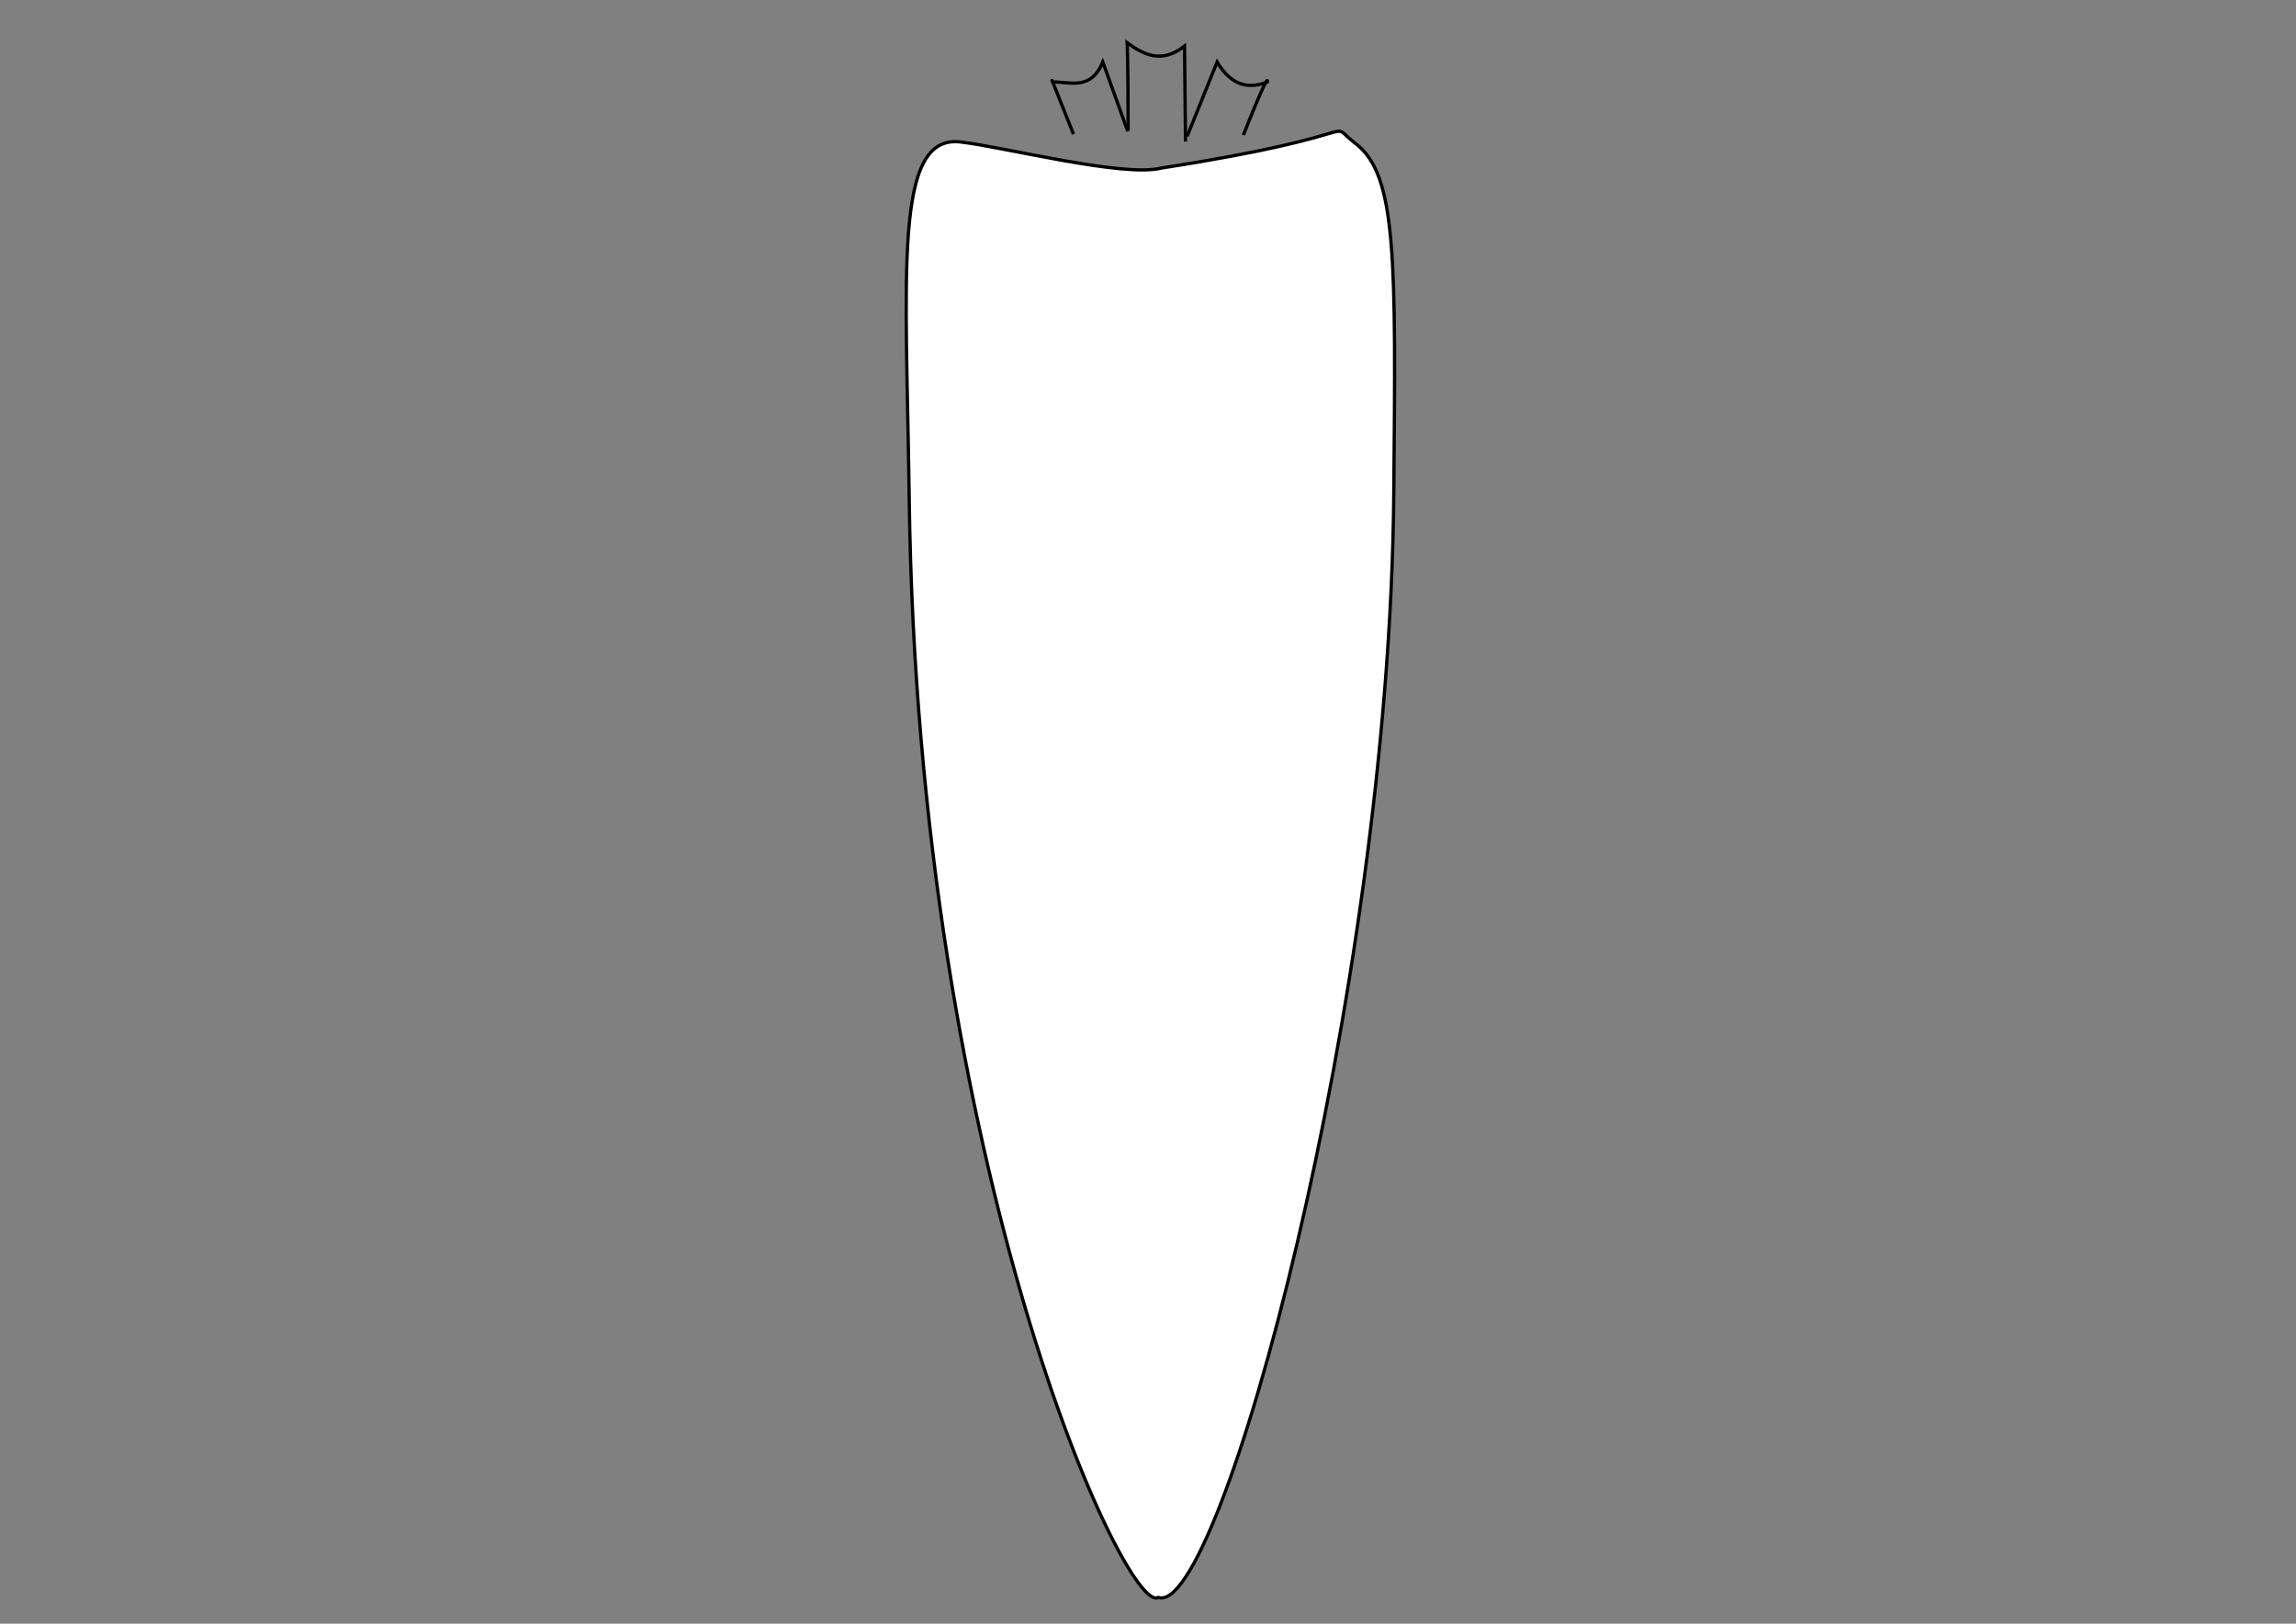 <?xml version="1.0" encoding="UTF-8" standalone="no"?>
<!-- Created with Inkscape (http://www.inkscape.org/) -->

<!-- 
Artwork by John Samuel. 
This work is licensed under a Creative Commons Attribution-ShareAlike 4.0 International License. 
-->

<svg
   xmlns:dc="http://purl.org/dc/elements/1.1/"
   xmlns:cc="http://creativecommons.org/ns#"
   xmlns:rdf="http://www.w3.org/1999/02/22-rdf-syntax-ns#"
   xmlns:svg="http://www.w3.org/2000/svg"
   xmlns="http://www.w3.org/2000/svg"
   xmlns:sodipodi="http://sodipodi.sourceforge.net/DTD/sodipodi-0.dtd"
   xmlns:inkscape="http://www.inkscape.org/namespaces/inkscape"
   sodipodi:docname="carrot.svg"
   inkscape:version="0.91 r13725"
   version="1.1"
   id="svg2"
   viewBox="0 0 1052.362 744.094"
   height="210mm"
   width="297mm">
  <rect x="0" y="0" width="1052.362" height="744.094" fill="#808080" stroke="none"/>
  <sodipodi:namedview
     inkscape:snap-object-midpoints="true"
     inkscape:window-maximized="1"
     inkscape:window-y="0"
     inkscape:window-x="0"
     inkscape:window-height="847"
     inkscape:window-width="1600"
     showgrid="false"
     inkscape:current-layer="layer1"
     inkscape:document-units="px"
     inkscape:cy="450.90559"
     inkscape:cx="528.49726"
     inkscape:zoom="0.9548253"
     inkscape:pageshadow="2"
     inkscape:pageopacity="0.0"
     borderopacity="1.0"
     bordercolor="#666666"
     pagecolor="#ffffff"
     id="base"
     showguides="false"
     inkscape:guide-bbox="true">
    <sodipodi:guide
       position="530.783,380.446"
       orientation="1,0"
       id="guide7552" />
    <sodipodi:guide
       position="530.783,380.446"
       orientation="0,1"
       id="guide7554" />
    <inkscape:grid
       type="xygrid"
       id="grid9915" />
  </sodipodi:namedview>
  <defs
     id="defs4">
    <inkscape:path-effect
       effect="powerstroke"
       id="path-effect5154"
       is_visible="true"
       offset_points="0,0.5"
       sort_points="true"
       interpolator_type="Linear"
       interpolator_beta="0.2"
       start_linecap_type="zerowidth"
       linejoin_type="round"
       miter_limit="4"
       end_linecap_type="zerowidth"
       cusp_linecap_type="round" />
    <inkscape:path-effect
       effect="spiro"
       id="path-effect5152"
       is_visible="true" />
    <inkscape:path-effect
       effect="powerstroke"
       id="path-effect5148"
       is_visible="true"
       offset_points="0,0.5"
       sort_points="true"
       interpolator_type="Linear"
       interpolator_beta="0.2"
       start_linecap_type="zerowidth"
       linejoin_type="round"
       miter_limit="4"
       end_linecap_type="zerowidth"
       cusp_linecap_type="round" />
    <inkscape:path-effect
       effect="spiro"
       id="path-effect5146"
       is_visible="true" />
    <inkscape:path-effect
       effect="powerstroke"
       id="path-effect5142"
       is_visible="true"
       offset_points="0,0.5"
       sort_points="true"
       interpolator_type="Linear"
       interpolator_beta="0.2"
       start_linecap_type="zerowidth"
       linejoin_type="round"
       miter_limit="4"
       end_linecap_type="zerowidth"
       cusp_linecap_type="round" />
    <inkscape:path-effect
       effect="spiro"
       id="path-effect5140"
       is_visible="true" />
    <inkscape:path-effect
       effect="powerstroke"
       id="path-effect5136"
       is_visible="true"
       offset_points="0,0.5"
       sort_points="true"
       interpolator_type="Linear"
       interpolator_beta="0.2"
       start_linecap_type="zerowidth"
       linejoin_type="round"
       miter_limit="4"
       end_linecap_type="zerowidth"
       cusp_linecap_type="round" />
    <inkscape:path-effect
       effect="spiro"
       id="path-effect5134"
       is_visible="true" />
    <inkscape:path-effect
       effect="powerstroke"
       id="path-effect5130"
       is_visible="true"
       offset_points="0,0.5"
       sort_points="true"
       interpolator_type="Linear"
       interpolator_beta="0.2"
       start_linecap_type="zerowidth"
       linejoin_type="round"
       miter_limit="4"
       end_linecap_type="zerowidth"
       cusp_linecap_type="round" />
    <inkscape:path-effect
       effect="spiro"
       id="path-effect5128"
       is_visible="true" />
    <inkscape:path-effect
       effect="powerstroke"
       id="path-effect5124"
       is_visible="true"
       offset_points="0,0.5"
       sort_points="true"
       interpolator_type="Linear"
       interpolator_beta="0.2"
       start_linecap_type="zerowidth"
       linejoin_type="round"
       miter_limit="4"
       end_linecap_type="zerowidth"
       cusp_linecap_type="round" />
    <inkscape:path-effect
       effect="spiro"
       id="path-effect5122"
       is_visible="true" />
    <inkscape:path-effect
       effect="powerstroke"
       id="path-effect5118"
       is_visible="true"
       offset_points="0,0.5"
       sort_points="true"
       interpolator_type="Linear"
       interpolator_beta="0.2"
       start_linecap_type="zerowidth"
       linejoin_type="round"
       miter_limit="4"
       end_linecap_type="zerowidth"
       cusp_linecap_type="round" />
    <inkscape:path-effect
       effect="spiro"
       id="path-effect5116"
       is_visible="true" />
    <inkscape:path-effect
       effect="powerstroke"
       id="path-effect5112"
       is_visible="true"
       offset_points="0,0.5"
       sort_points="true"
       interpolator_type="Linear"
       interpolator_beta="0.2"
       start_linecap_type="zerowidth"
       linejoin_type="round"
       miter_limit="4"
       end_linecap_type="zerowidth"
       cusp_linecap_type="round" />
    <inkscape:path-effect
       effect="spiro"
       id="path-effect5110"
       is_visible="true" />
    <inkscape:path-effect
       effect="powerstroke"
       id="path-effect5106"
       is_visible="true"
       offset_points="0,0.5"
       sort_points="true"
       interpolator_type="Linear"
       interpolator_beta="0.2"
       start_linecap_type="zerowidth"
       linejoin_type="round"
       miter_limit="4"
       end_linecap_type="zerowidth"
       cusp_linecap_type="round" />
    <inkscape:path-effect
       effect="spiro"
       id="path-effect5104"
       is_visible="true" />
    <inkscape:path-effect
       effect="powerstroke"
       id="path-effect5100"
       is_visible="true"
       offset_points="0,0.5"
       sort_points="true"
       interpolator_type="Linear"
       interpolator_beta="0.2"
       start_linecap_type="zerowidth"
       linejoin_type="round"
       miter_limit="4"
       end_linecap_type="zerowidth"
       cusp_linecap_type="round" />
    <inkscape:path-effect
       effect="spiro"
       id="path-effect5098"
       is_visible="true" />
    <inkscape:path-effect
       effect="powerstroke"
       id="path-effect5094"
       is_visible="true"
       offset_points="0,0.5"
       sort_points="true"
       interpolator_type="Linear"
       interpolator_beta="0.2"
       start_linecap_type="zerowidth"
       linejoin_type="round"
       miter_limit="4"
       end_linecap_type="zerowidth"
       cusp_linecap_type="round" />
    <inkscape:path-effect
       effect="spiro"
       id="path-effect5092"
       is_visible="true" />
    <inkscape:path-effect
       effect="powerstroke"
       id="path-effect5088"
       is_visible="true"
       offset_points="0,0.5"
       sort_points="true"
       interpolator_type="Linear"
       interpolator_beta="0.2"
       start_linecap_type="zerowidth"
       linejoin_type="round"
       miter_limit="4"
       end_linecap_type="zerowidth"
       cusp_linecap_type="round" />
    <inkscape:path-effect
       effect="spiro"
       id="path-effect5086"
       is_visible="true" />
    <inkscape:path-effect
       effect="powerstroke"
       id="path-effect5082"
       is_visible="true"
       offset_points="0,0.5"
       sort_points="true"
       interpolator_type="Linear"
       interpolator_beta="0.2"
       start_linecap_type="zerowidth"
       linejoin_type="round"
       miter_limit="4"
       end_linecap_type="zerowidth"
       cusp_linecap_type="round" />
    <inkscape:path-effect
       effect="spiro"
       id="path-effect5080"
       is_visible="true" />
    <inkscape:path-effect
       effect="powerstroke"
       id="path-effect5076"
       is_visible="true"
       offset_points="0,0.5"
       sort_points="true"
       interpolator_type="Linear"
       interpolator_beta="0.2"
       start_linecap_type="zerowidth"
       linejoin_type="round"
       miter_limit="4"
       end_linecap_type="zerowidth"
       cusp_linecap_type="round" />
    <inkscape:path-effect
       effect="spiro"
       id="path-effect5074"
       is_visible="true" />
    <inkscape:path-effect
       effect="powerstroke"
       id="path-effect5070"
       is_visible="true"
       offset_points="0,0.5"
       sort_points="true"
       interpolator_type="Linear"
       interpolator_beta="0.2"
       start_linecap_type="zerowidth"
       linejoin_type="round"
       miter_limit="4"
       end_linecap_type="zerowidth"
       cusp_linecap_type="round" />
    <inkscape:path-effect
       effect="spiro"
       id="path-effect5068"
       is_visible="true" />
    <inkscape:path-effect
       effect="powerstroke"
       id="path-effect5064"
       is_visible="true"
       offset_points="0,0.5"
       sort_points="true"
       interpolator_type="Linear"
       interpolator_beta="0.2"
       start_linecap_type="zerowidth"
       linejoin_type="round"
       miter_limit="4"
       end_linecap_type="zerowidth"
       cusp_linecap_type="round" />
    <inkscape:path-effect
       effect="spiro"
       id="path-effect5062"
       is_visible="true" />
    <inkscape:path-effect
       effect="powerstroke"
       id="path-effect5058"
       is_visible="true"
       offset_points="0,0.5"
       sort_points="true"
       interpolator_type="Linear"
       interpolator_beta="0.2"
       start_linecap_type="zerowidth"
       linejoin_type="round"
       miter_limit="4"
       end_linecap_type="zerowidth"
       cusp_linecap_type="round" />
    <inkscape:path-effect
       effect="spiro"
       id="path-effect5056"
       is_visible="true" />
    <inkscape:path-effect
       effect="powerstroke"
       id="path-effect5052"
       is_visible="true"
       offset_points="0,0.5"
       sort_points="true"
       interpolator_type="Linear"
       interpolator_beta="0.2"
       start_linecap_type="zerowidth"
       linejoin_type="round"
       miter_limit="4"
       end_linecap_type="zerowidth"
       cusp_linecap_type="round" />
    <inkscape:path-effect
       effect="spiro"
       id="path-effect5050"
       is_visible="true" />
    <inkscape:path-effect
       effect="powerstroke"
       id="path-effect5046"
       is_visible="true"
       offset_points="0,0.5"
       sort_points="true"
       interpolator_type="Linear"
       interpolator_beta="0.2"
       start_linecap_type="zerowidth"
       linejoin_type="round"
       miter_limit="4"
       end_linecap_type="zerowidth"
       cusp_linecap_type="round" />
    <inkscape:path-effect
       effect="spiro"
       id="path-effect5044"
       is_visible="true" />
    <inkscape:path-effect
       effect="powerstroke"
       id="path-effect5040"
       is_visible="true"
       offset_points="0,0.5"
       sort_points="true"
       interpolator_type="Linear"
       interpolator_beta="0.2"
       start_linecap_type="zerowidth"
       linejoin_type="round"
       miter_limit="4"
       end_linecap_type="zerowidth"
       cusp_linecap_type="round" />
    <inkscape:path-effect
       effect="spiro"
       id="path-effect5038"
       is_visible="true" />
    <inkscape:path-effect
       effect="powerstroke"
       id="path-effect5034"
       is_visible="true"
       offset_points="0,0.5"
       sort_points="true"
       interpolator_type="Linear"
       interpolator_beta="0.2"
       start_linecap_type="zerowidth"
       linejoin_type="round"
       miter_limit="4"
       end_linecap_type="zerowidth"
       cusp_linecap_type="round" />
    <inkscape:path-effect
       effect="spiro"
       id="path-effect5032"
       is_visible="true" />
    <inkscape:path-effect
       effect="powerstroke"
       id="path-effect5028"
       is_visible="true"
       offset_points="0,0.5"
       sort_points="true"
       interpolator_type="Linear"
       interpolator_beta="0.2"
       start_linecap_type="zerowidth"
       linejoin_type="round"
       miter_limit="4"
       end_linecap_type="zerowidth"
       cusp_linecap_type="round" />
    <inkscape:path-effect
       effect="spiro"
       id="path-effect5026"
       is_visible="true" />
    <inkscape:path-effect
       effect="powerstroke"
       id="path-effect5022"
       is_visible="true"
       offset_points="0,0.5"
       sort_points="true"
       interpolator_type="Linear"
       interpolator_beta="0.2"
       start_linecap_type="zerowidth"
       linejoin_type="round"
       miter_limit="4"
       end_linecap_type="zerowidth"
       cusp_linecap_type="round" />
    <inkscape:path-effect
       effect="spiro"
       id="path-effect5020"
       is_visible="true" />
    <inkscape:path-effect
       effect="powerstroke"
       id="path-effect4992"
       is_visible="true"
       offset_points="0,0.5"
       sort_points="true"
       interpolator_type="Linear"
       interpolator_beta="0.2"
       start_linecap_type="zerowidth"
       linejoin_type="round"
       miter_limit="4"
       end_linecap_type="zerowidth"
       cusp_linecap_type="round" />
    <inkscape:path-effect
       effect="spiro"
       id="path-effect4990"
       is_visible="true" />
    <inkscape:path-effect
       effect="powerstroke"
       id="path-effect4986"
       is_visible="true"
       offset_points="0,0.5"
       sort_points="true"
       interpolator_type="Linear"
       interpolator_beta="0.2"
       start_linecap_type="zerowidth"
       linejoin_type="round"
       miter_limit="4"
       end_linecap_type="zerowidth"
       cusp_linecap_type="round" />
    <inkscape:path-effect
       effect="spiro"
       id="path-effect4984"
       is_visible="true" />
    <inkscape:path-effect
       effect="powerstroke"
       id="path-effect4938"
       is_visible="true"
       offset_points="0,0.5"
       sort_points="true"
       interpolator_type="Linear"
       interpolator_beta="0.2"
       start_linecap_type="zerowidth"
       linejoin_type="round"
       miter_limit="4"
       end_linecap_type="zerowidth"
       cusp_linecap_type="round" />
    <inkscape:path-effect
       effect="spiro"
       id="path-effect4936"
       is_visible="true" />
    <inkscape:path-effect
       cusp_linecap_type="round"
       end_linecap_type="zerowidth"
       miter_limit="4"
       linejoin_type="round"
       start_linecap_type="zerowidth"
       interpolator_beta="0.2"
       interpolator_type="Linear"
       sort_points="true"
       offset_points="0,0.5"
       is_visible="true"
       id="path-effect4932"
       effect="powerstroke" />
    <inkscape:path-effect
       is_visible="true"
       id="path-effect4930"
       effect="spiro" />
    <inkscape:path-effect
       effect="powerstroke"
       id="path-effect4926"
       is_visible="true"
       offset_points="0,0.5"
       sort_points="true"
       interpolator_type="Linear"
       interpolator_beta="0.2"
       start_linecap_type="zerowidth"
       linejoin_type="round"
       miter_limit="4"
       end_linecap_type="zerowidth"
       cusp_linecap_type="round" />
    <inkscape:path-effect
       effect="spiro"
       id="path-effect4924"
       is_visible="true" />
    <inkscape:path-effect
       cusp_linecap_type="round"
       end_linecap_type="zerowidth"
       miter_limit="4"
       linejoin_type="round"
       start_linecap_type="zerowidth"
       interpolator_beta="0.2"
       interpolator_type="Linear"
       sort_points="true"
       offset_points="0,0.5"
       is_visible="true"
       id="path-effect4920"
       effect="powerstroke" />
    <inkscape:path-effect
       is_visible="true"
       id="path-effect4918"
       effect="spiro" />
    <inkscape:path-effect
       effect="powerstroke"
       id="path-effect4914"
       is_visible="true"
       offset_points="0,0.5"
       sort_points="true"
       interpolator_type="Linear"
       interpolator_beta="0.2"
       start_linecap_type="zerowidth"
       linejoin_type="round"
       miter_limit="4"
       end_linecap_type="zerowidth"
       cusp_linecap_type="round" />
    <inkscape:path-effect
       effect="spiro"
       id="path-effect4912"
       is_visible="true" />
    <inkscape:path-effect
       cusp_linecap_type="round"
       end_linecap_type="zerowidth"
       miter_limit="4"
       linejoin_type="round"
       start_linecap_type="zerowidth"
       interpolator_beta="0.2"
       interpolator_type="Linear"
       sort_points="true"
       offset_points="0,0.5"
       is_visible="true"
       id="path-effect4908"
       effect="powerstroke" />
    <inkscape:path-effect
       is_visible="true"
       id="path-effect4906"
       effect="spiro" />
    <inkscape:path-effect
       effect="powerstroke"
       id="path-effect4902"
       is_visible="true"
       offset_points="0,0.5"
       sort_points="true"
       interpolator_type="Linear"
       interpolator_beta="0.2"
       start_linecap_type="zerowidth"
       linejoin_type="round"
       miter_limit="4"
       end_linecap_type="zerowidth"
       cusp_linecap_type="round" />
    <inkscape:path-effect
       effect="spiro"
       id="path-effect4900"
       is_visible="true" />
    <inkscape:path-effect
       cusp_linecap_type="round"
       end_linecap_type="zerowidth"
       miter_limit="4"
       linejoin_type="round"
       start_linecap_type="zerowidth"
       interpolator_beta="0.2"
       interpolator_type="Linear"
       sort_points="true"
       offset_points="0,0.5"
       is_visible="true"
       id="path-effect4896"
       effect="powerstroke" />
    <inkscape:path-effect
       is_visible="true"
       id="path-effect4894"
       effect="spiro" />
    <inkscape:path-effect
       effect="powerstroke"
       id="path-effect4890"
       is_visible="true"
       offset_points="0,0.5"
       sort_points="true"
       interpolator_type="Linear"
       interpolator_beta="0.2"
       start_linecap_type="zerowidth"
       linejoin_type="round"
       miter_limit="4"
       end_linecap_type="zerowidth"
       cusp_linecap_type="round" />
    <inkscape:path-effect
       effect="spiro"
       id="path-effect4888"
       is_visible="true" />
    <inkscape:path-effect
       cusp_linecap_type="round"
       end_linecap_type="zerowidth"
       miter_limit="4"
       linejoin_type="round"
       start_linecap_type="zerowidth"
       interpolator_beta="0.2"
       interpolator_type="Linear"
       sort_points="true"
       offset_points="0,0.5"
       is_visible="true"
       id="path-effect4884"
       effect="powerstroke" />
    <inkscape:path-effect
       is_visible="true"
       id="path-effect4882"
       effect="spiro" />
    <inkscape:path-effect
       effect="powerstroke"
       id="path-effect4878"
       is_visible="true"
       offset_points="0,0.5"
       sort_points="true"
       interpolator_type="Linear"
       interpolator_beta="0.2"
       start_linecap_type="zerowidth"
       linejoin_type="round"
       miter_limit="4"
       end_linecap_type="zerowidth"
       cusp_linecap_type="round" />
    <inkscape:path-effect
       effect="spiro"
       id="path-effect4876"
       is_visible="true" />
    <inkscape:path-effect
       cusp_linecap_type="round"
       end_linecap_type="zerowidth"
       miter_limit="4"
       linejoin_type="round"
       start_linecap_type="zerowidth"
       interpolator_beta="0.2"
       interpolator_type="Linear"
       sort_points="true"
       offset_points="0,0.5"
       is_visible="true"
       id="path-effect4872"
       effect="powerstroke" />
    <inkscape:path-effect
       is_visible="true"
       id="path-effect4870"
       effect="spiro" />
    <inkscape:path-effect
       effect="powerstroke"
       id="path-effect4866"
       is_visible="true"
       offset_points="0,0.5"
       sort_points="true"
       interpolator_type="Linear"
       interpolator_beta="0.2"
       start_linecap_type="zerowidth"
       linejoin_type="round"
       miter_limit="4"
       end_linecap_type="zerowidth"
       cusp_linecap_type="round" />
    <inkscape:path-effect
       effect="spiro"
       id="path-effect4864"
       is_visible="true" />
    <inkscape:path-effect
       cusp_linecap_type="round"
       end_linecap_type="zerowidth"
       miter_limit="4"
       linejoin_type="round"
       start_linecap_type="zerowidth"
       interpolator_beta="0.2"
       interpolator_type="Linear"
       sort_points="true"
       offset_points="0,0.5"
       is_visible="true"
       id="path-effect4860"
       effect="powerstroke" />
    <inkscape:path-effect
       is_visible="true"
       id="path-effect4858"
       effect="spiro" />
    <inkscape:path-effect
       effect="powerstroke"
       id="path-effect4854"
       is_visible="true"
       offset_points="0,0.5"
       sort_points="true"
       interpolator_type="Linear"
       interpolator_beta="0.2"
       start_linecap_type="zerowidth"
       linejoin_type="round"
       miter_limit="4"
       end_linecap_type="zerowidth"
       cusp_linecap_type="round" />
    <inkscape:path-effect
       effect="spiro"
       id="path-effect4852"
       is_visible="true" />
    <inkscape:path-effect
       cusp_linecap_type="round"
       end_linecap_type="zerowidth"
       miter_limit="4"
       linejoin_type="round"
       start_linecap_type="zerowidth"
       interpolator_beta="0.2"
       interpolator_type="Linear"
       sort_points="true"
       offset_points="0,0.5"
       is_visible="true"
       id="path-effect4848"
       effect="powerstroke" />
    <inkscape:path-effect
       is_visible="true"
       id="path-effect4846"
       effect="spiro" />
    <inkscape:path-effect
       effect="powerstroke"
       id="path-effect4842"
       is_visible="true"
       offset_points="0,0.5"
       sort_points="true"
       interpolator_type="Linear"
       interpolator_beta="0.2"
       start_linecap_type="zerowidth"
       linejoin_type="round"
       miter_limit="4"
       end_linecap_type="zerowidth"
       cusp_linecap_type="round" />
    <inkscape:path-effect
       effect="spiro"
       id="path-effect4840"
       is_visible="true" />
    <inkscape:path-effect
       cusp_linecap_type="round"
       end_linecap_type="zerowidth"
       miter_limit="4"
       linejoin_type="round"
       start_linecap_type="zerowidth"
       interpolator_beta="0.2"
       interpolator_type="Linear"
       sort_points="true"
       offset_points="0,0.5"
       is_visible="true"
       id="path-effect4836"
       effect="powerstroke" />
    <inkscape:path-effect
       is_visible="true"
       id="path-effect4834"
       effect="spiro" />
    <inkscape:path-effect
       effect="powerstroke"
       id="path-effect4830"
       is_visible="true"
       offset_points="0,0.5"
       sort_points="true"
       interpolator_type="Linear"
       interpolator_beta="0.2"
       start_linecap_type="zerowidth"
       linejoin_type="round"
       miter_limit="4"
       end_linecap_type="zerowidth"
       cusp_linecap_type="round" />
    <inkscape:path-effect
       effect="spiro"
       id="path-effect4828"
       is_visible="true" />
    <inkscape:path-effect
       cusp_linecap_type="round"
       end_linecap_type="zerowidth"
       miter_limit="4"
       linejoin_type="round"
       start_linecap_type="zerowidth"
       interpolator_beta="0.2"
       interpolator_type="Linear"
       sort_points="true"
       offset_points="0,0.5"
       is_visible="true"
       id="path-effect4824"
       effect="powerstroke" />
    <inkscape:path-effect
       is_visible="true"
       id="path-effect4822"
       effect="spiro" />
    <inkscape:path-effect
       effect="powerstroke"
       id="path-effect4818"
       is_visible="true"
       offset_points="0,0.5"
       sort_points="true"
       interpolator_type="Linear"
       interpolator_beta="0.2"
       start_linecap_type="zerowidth"
       linejoin_type="round"
       miter_limit="4"
       end_linecap_type="zerowidth"
       cusp_linecap_type="round" />
    <inkscape:path-effect
       effect="spiro"
       id="path-effect4816"
       is_visible="true" />
    <inkscape:path-effect
       cusp_linecap_type="round"
       end_linecap_type="zerowidth"
       miter_limit="4"
       linejoin_type="round"
       start_linecap_type="zerowidth"
       interpolator_beta="0.2"
       interpolator_type="Linear"
       sort_points="true"
       offset_points="0,0.5"
       is_visible="true"
       id="path-effect4812"
       effect="powerstroke" />
    <inkscape:path-effect
       is_visible="true"
       id="path-effect4810"
       effect="spiro" />
    <inkscape:path-effect
       effect="powerstroke"
       id="path-effect4806"
       is_visible="true"
       offset_points="0,0.5"
       sort_points="true"
       interpolator_type="Linear"
       interpolator_beta="0.2"
       start_linecap_type="zerowidth"
       linejoin_type="round"
       miter_limit="4"
       end_linecap_type="zerowidth"
       cusp_linecap_type="round" />
    <inkscape:path-effect
       effect="spiro"
       id="path-effect4804"
       is_visible="true" />
    <inkscape:path-effect
       cusp_linecap_type="round"
       end_linecap_type="zerowidth"
       miter_limit="4"
       linejoin_type="round"
       start_linecap_type="zerowidth"
       interpolator_beta="0.2"
       interpolator_type="Linear"
       sort_points="true"
       offset_points="0,0.5"
       is_visible="true"
       id="path-effect4800"
       effect="powerstroke" />
    <inkscape:path-effect
       is_visible="true"
       id="path-effect4798"
       effect="spiro" />
    <inkscape:path-effect
       effect="powerstroke"
       id="path-effect4794"
       is_visible="true"
       offset_points="0,0.5"
       sort_points="true"
       interpolator_type="Linear"
       interpolator_beta="0.2"
       start_linecap_type="zerowidth"
       linejoin_type="round"
       miter_limit="4"
       end_linecap_type="zerowidth"
       cusp_linecap_type="round" />
    <inkscape:path-effect
       effect="spiro"
       id="path-effect4792"
       is_visible="true" />
    <inkscape:path-effect
       cusp_linecap_type="round"
       end_linecap_type="zerowidth"
       miter_limit="4"
       linejoin_type="round"
       start_linecap_type="zerowidth"
       interpolator_beta="0.2"
       interpolator_type="Linear"
       sort_points="true"
       offset_points="0,0.5"
       is_visible="true"
       id="path-effect4788"
       effect="powerstroke" />
    <inkscape:path-effect
       is_visible="true"
       id="path-effect4786"
       effect="spiro" />
    <inkscape:path-effect
       effect="powerstroke"
       id="path-effect4782"
       is_visible="true"
       offset_points="0,0.5"
       sort_points="true"
       interpolator_type="Linear"
       interpolator_beta="0.2"
       start_linecap_type="zerowidth"
       linejoin_type="round"
       miter_limit="4"
       end_linecap_type="zerowidth"
       cusp_linecap_type="round" />
    <inkscape:path-effect
       effect="spiro"
       id="path-effect4780"
       is_visible="true" />
    <inkscape:path-effect
       cusp_linecap_type="round"
       end_linecap_type="zerowidth"
       miter_limit="4"
       linejoin_type="round"
       start_linecap_type="zerowidth"
       interpolator_beta="0.2"
       interpolator_type="Linear"
       sort_points="true"
       offset_points="0,0.5"
       is_visible="true"
       id="path-effect4776"
       effect="powerstroke" />
    <inkscape:path-effect
       is_visible="true"
       id="path-effect4774"
       effect="spiro" />
    <inkscape:path-effect
       cusp_linecap_type="round"
       end_linecap_type="zerowidth"
       miter_limit="4"
       linejoin_type="round"
       start_linecap_type="zerowidth"
       interpolator_beta="0.2"
       interpolator_type="Linear"
       sort_points="true"
       offset_points="0,0.5"
       is_visible="true"
       id="path-effect4770"
       effect="powerstroke" />
    <inkscape:path-effect
       is_visible="true"
       id="path-effect4768"
       effect="spiro" />
    <inkscape:path-effect
       effect="powerstroke"
       id="path-effect4764"
       is_visible="true"
       offset_points="0,0.5"
       sort_points="true"
       interpolator_type="Linear"
       interpolator_beta="0.2"
       start_linecap_type="zerowidth"
       linejoin_type="round"
       miter_limit="4"
       end_linecap_type="zerowidth"
       cusp_linecap_type="round" />
    <inkscape:path-effect
       effect="spiro"
       id="path-effect4762"
       is_visible="true" />
    <inkscape:path-effect
       cusp_linecap_type="round"
       end_linecap_type="zerowidth"
       miter_limit="4"
       linejoin_type="round"
       start_linecap_type="zerowidth"
       interpolator_beta="0.2"
       interpolator_type="Linear"
       sort_points="true"
       offset_points="0,0.5"
       is_visible="true"
       id="path-effect4758"
       effect="powerstroke" />
    <inkscape:path-effect
       is_visible="true"
       id="path-effect4756"
       effect="spiro" />
    <inkscape:path-effect
       effect="powerstroke"
       id="path-effect4752"
       is_visible="true"
       offset_points="0,0.5"
       sort_points="true"
       interpolator_type="Linear"
       interpolator_beta="0.2"
       start_linecap_type="zerowidth"
       linejoin_type="round"
       miter_limit="4"
       end_linecap_type="zerowidth"
       cusp_linecap_type="round" />
    <inkscape:path-effect
       effect="spiro"
       id="path-effect4750"
       is_visible="true" />
    <inkscape:path-effect
       cusp_linecap_type="round"
       end_linecap_type="zerowidth"
       miter_limit="4"
       linejoin_type="round"
       start_linecap_type="zerowidth"
       interpolator_beta="0.2"
       interpolator_type="Linear"
       sort_points="true"
       offset_points="0,0.5"
       is_visible="true"
       id="path-effect4746"
       effect="powerstroke" />
    <inkscape:path-effect
       is_visible="true"
       id="path-effect4744"
       effect="spiro" />
    <inkscape:path-effect
       effect="powerstroke"
       id="path-effect4740"
       is_visible="true"
       offset_points="0,0.5"
       sort_points="true"
       interpolator_type="Linear"
       interpolator_beta="0.2"
       start_linecap_type="zerowidth"
       linejoin_type="round"
       miter_limit="4"
       end_linecap_type="zerowidth"
       cusp_linecap_type="round" />
    <inkscape:path-effect
       effect="spiro"
       id="path-effect4738"
       is_visible="true" />
    <inkscape:path-effect
       cusp_linecap_type="round"
       end_linecap_type="zerowidth"
       miter_limit="4"
       linejoin_type="round"
       start_linecap_type="zerowidth"
       interpolator_beta="0.2"
       interpolator_type="Linear"
       sort_points="true"
       offset_points="0,0.5"
       is_visible="true"
       id="path-effect4734"
       effect="powerstroke" />
    <inkscape:path-effect
       is_visible="true"
       id="path-effect4732"
       effect="spiro" />
    <inkscape:path-effect
       effect="powerstroke"
       id="path-effect4728"
       is_visible="true"
       offset_points="0,0.5"
       sort_points="true"
       interpolator_type="Linear"
       interpolator_beta="0.2"
       start_linecap_type="zerowidth"
       linejoin_type="round"
       miter_limit="4"
       end_linecap_type="zerowidth"
       cusp_linecap_type="round" />
    <inkscape:path-effect
       effect="spiro"
       id="path-effect4726"
       is_visible="true" />
    <inkscape:path-effect
       cusp_linecap_type="round"
       end_linecap_type="zerowidth"
       miter_limit="4"
       linejoin_type="round"
       start_linecap_type="zerowidth"
       interpolator_beta="0.2"
       interpolator_type="Linear"
       sort_points="true"
       offset_points="0,0.5"
       is_visible="true"
       id="path-effect4722"
       effect="powerstroke" />
    <inkscape:path-effect
       is_visible="true"
       id="path-effect4720"
       effect="spiro" />
    <inkscape:path-effect
       effect="powerstroke"
       id="path-effect4716"
       is_visible="true"
       offset_points="0,0.5"
       sort_points="true"
       interpolator_type="Linear"
       interpolator_beta="0.2"
       start_linecap_type="zerowidth"
       linejoin_type="round"
       miter_limit="4"
       end_linecap_type="zerowidth"
       cusp_linecap_type="round" />
    <inkscape:path-effect
       effect="spiro"
       id="path-effect4714"
       is_visible="true" />
    <inkscape:path-effect
       cusp_linecap_type="round"
       end_linecap_type="zerowidth"
       miter_limit="4"
       linejoin_type="round"
       start_linecap_type="zerowidth"
       interpolator_beta="0.2"
       interpolator_type="Linear"
       sort_points="true"
       offset_points="0,0.5"
       is_visible="true"
       id="path-effect4710"
       effect="powerstroke" />
    <inkscape:path-effect
       is_visible="true"
       id="path-effect4708"
       effect="spiro" />
    <inkscape:path-effect
       effect="powerstroke"
       id="path-effect4704"
       is_visible="true"
       offset_points="0,0.5"
       sort_points="true"
       interpolator_type="Linear"
       interpolator_beta="0.2"
       start_linecap_type="zerowidth"
       linejoin_type="round"
       miter_limit="4"
       end_linecap_type="zerowidth"
       cusp_linecap_type="round" />
    <inkscape:path-effect
       effect="spiro"
       id="path-effect4702"
       is_visible="true" />
    <inkscape:path-effect
       cusp_linecap_type="round"
       end_linecap_type="zerowidth"
       miter_limit="4"
       linejoin_type="round"
       start_linecap_type="zerowidth"
       interpolator_beta="0.2"
       interpolator_type="Linear"
       sort_points="true"
       offset_points="0,0.5"
       is_visible="true"
       id="path-effect4698"
       effect="powerstroke" />
    <inkscape:path-effect
       is_visible="true"
       id="path-effect4696"
       effect="spiro" />
    <inkscape:path-effect
       effect="powerstroke"
       id="path-effect4692"
       is_visible="true"
       offset_points="0,0.5"
       sort_points="true"
       interpolator_type="Linear"
       interpolator_beta="0.2"
       start_linecap_type="zerowidth"
       linejoin_type="round"
       miter_limit="4"
       end_linecap_type="zerowidth"
       cusp_linecap_type="round" />
    <inkscape:path-effect
       effect="spiro"
       id="path-effect4690"
       is_visible="true" />
    <inkscape:path-effect
       cusp_linecap_type="round"
       end_linecap_type="zerowidth"
       miter_limit="4"
       linejoin_type="round"
       start_linecap_type="zerowidth"
       interpolator_beta="0.2"
       interpolator_type="Linear"
       sort_points="true"
       offset_points="0,0.5"
       is_visible="true"
       id="path-effect4686"
       effect="powerstroke" />
    <inkscape:path-effect
       is_visible="true"
       id="path-effect4684"
       effect="spiro" />
    <inkscape:path-effect
       effect="powerstroke"
       id="path-effect4680"
       is_visible="true"
       offset_points="0,0.5"
       sort_points="true"
       interpolator_type="Linear"
       interpolator_beta="0.2"
       start_linecap_type="zerowidth"
       linejoin_type="round"
       miter_limit="4"
       end_linecap_type="zerowidth"
       cusp_linecap_type="round" />
    <inkscape:path-effect
       effect="spiro"
       id="path-effect4678"
       is_visible="true" />
    <inkscape:path-effect
       cusp_linecap_type="round"
       end_linecap_type="zerowidth"
       miter_limit="4"
       linejoin_type="round"
       start_linecap_type="zerowidth"
       interpolator_beta="0.2"
       interpolator_type="Linear"
       sort_points="true"
       offset_points="0,0.5"
       is_visible="true"
       id="path-effect4674"
       effect="powerstroke" />
    <inkscape:path-effect
       is_visible="true"
       id="path-effect4672"
       effect="spiro" />
    <inkscape:path-effect
       effect="powerstroke"
       id="path-effect4668"
       is_visible="true"
       offset_points="0,0.5"
       sort_points="true"
       interpolator_type="Linear"
       interpolator_beta="0.2"
       start_linecap_type="zerowidth"
       linejoin_type="round"
       miter_limit="4"
       end_linecap_type="zerowidth"
       cusp_linecap_type="round" />
    <inkscape:path-effect
       effect="spiro"
       id="path-effect4666"
       is_visible="true" />
    <inkscape:path-effect
       cusp_linecap_type="round"
       end_linecap_type="zerowidth"
       miter_limit="4"
       linejoin_type="round"
       start_linecap_type="zerowidth"
       interpolator_beta="0.2"
       interpolator_type="Linear"
       sort_points="true"
       offset_points="0,0.5"
       is_visible="true"
       id="path-effect4662"
       effect="powerstroke" />
    <inkscape:path-effect
       is_visible="true"
       id="path-effect4660"
       effect="spiro" />
    <inkscape:path-effect
       effect="powerstroke"
       id="path-effect4656"
       is_visible="true"
       offset_points="0,0.5"
       sort_points="true"
       interpolator_type="Linear"
       interpolator_beta="0.2"
       start_linecap_type="zerowidth"
       linejoin_type="round"
       miter_limit="4"
       end_linecap_type="zerowidth"
       cusp_linecap_type="round" />
    <inkscape:path-effect
       effect="spiro"
       id="path-effect4654"
       is_visible="true" />
    <inkscape:path-effect
       cusp_linecap_type="round"
       end_linecap_type="zerowidth"
       miter_limit="4"
       linejoin_type="round"
       start_linecap_type="zerowidth"
       interpolator_beta="0.2"
       interpolator_type="Linear"
       sort_points="true"
       offset_points="0,0.5"
       is_visible="true"
       id="path-effect4650"
       effect="powerstroke" />
    <inkscape:path-effect
       is_visible="true"
       id="path-effect4648"
       effect="spiro" />
    <inkscape:path-effect
       effect="powerstroke"
       id="path-effect4644"
       is_visible="true"
       offset_points="0,0.5"
       sort_points="true"
       interpolator_type="Linear"
       interpolator_beta="0.2"
       start_linecap_type="zerowidth"
       linejoin_type="round"
       miter_limit="4"
       end_linecap_type="zerowidth"
       cusp_linecap_type="round" />
    <inkscape:path-effect
       effect="spiro"
       id="path-effect4642"
       is_visible="true" />
    <inkscape:path-effect
       cusp_linecap_type="round"
       end_linecap_type="zerowidth"
       miter_limit="4"
       linejoin_type="round"
       start_linecap_type="zerowidth"
       interpolator_beta="0.2"
       interpolator_type="Linear"
       sort_points="true"
       offset_points="0,0.5"
       is_visible="true"
       id="path-effect4638"
       effect="powerstroke" />
    <inkscape:path-effect
       is_visible="true"
       id="path-effect4636"
       effect="spiro" />
    <inkscape:path-effect
       effect="powerstroke"
       id="path-effect4632"
       is_visible="true"
       offset_points="0,0.5"
       sort_points="true"
       interpolator_type="Linear"
       interpolator_beta="0.2"
       start_linecap_type="zerowidth"
       linejoin_type="round"
       miter_limit="4"
       end_linecap_type="zerowidth"
       cusp_linecap_type="round" />
    <inkscape:path-effect
       effect="spiro"
       id="path-effect4630"
       is_visible="true" />
    <inkscape:path-effect
       cusp_linecap_type="round"
       end_linecap_type="zerowidth"
       miter_limit="4"
       linejoin_type="round"
       start_linecap_type="zerowidth"
       interpolator_beta="0.2"
       interpolator_type="Linear"
       sort_points="true"
       offset_points="0,0.5"
       is_visible="true"
       id="path-effect4626"
       effect="powerstroke" />
    <inkscape:path-effect
       is_visible="true"
       id="path-effect4624"
       effect="spiro" />
    <inkscape:path-effect
       effect="powerstroke"
       id="path-effect4620"
       is_visible="true"
       offset_points="0,0.5"
       sort_points="true"
       interpolator_type="Linear"
       interpolator_beta="0.2"
       start_linecap_type="zerowidth"
       linejoin_type="round"
       miter_limit="4"
       end_linecap_type="zerowidth"
       cusp_linecap_type="round" />
    <inkscape:path-effect
       effect="spiro"
       id="path-effect4618"
       is_visible="true" />
    <inkscape:path-effect
       effect="spiro"
       id="path-effect4584"
       is_visible="true" />
    <inkscape:path-effect
       is_visible="true"
       id="path-effect4580"
       effect="spiro" />
    <inkscape:path-effect
       effect="spiro"
       id="path-effect4576"
       is_visible="true" />
    <inkscape:path-effect
       is_visible="true"
       id="path-effect4572"
       effect="spiro" />
    <inkscape:path-effect
       effect="spiro"
       id="path-effect4568"
       is_visible="true" />
    <inkscape:path-effect
       is_visible="true"
       id="path-effect4564"
       effect="spiro" />
    <inkscape:path-effect
       effect="spiro"
       id="path-effect4560"
       is_visible="true" />
    <inkscape:path-effect
       is_visible="true"
       id="path-effect4556"
       effect="spiro" />
    <inkscape:path-effect
       effect="spiro"
       id="path-effect4552"
       is_visible="true" />
    <inkscape:path-effect
       is_visible="true"
       id="path-effect4548"
       effect="spiro" />
    <inkscape:path-effect
       effect="spiro"
       id="path-effect4544"
       is_visible="true" />
    <inkscape:path-effect
       is_visible="true"
       id="path-effect4540"
       effect="spiro" />
    <inkscape:path-effect
       effect="spiro"
       id="path-effect4536"
       is_visible="true" />
    <inkscape:path-effect
       is_visible="true"
       id="path-effect4532"
       effect="spiro" />
    <inkscape:path-effect
       effect="spiro"
       id="path-effect4528"
       is_visible="true" />
    <inkscape:path-effect
       is_visible="true"
       id="path-effect4524"
       effect="spiro" />
    <inkscape:path-effect
       effect="spiro"
       id="path-effect4520"
       is_visible="true" />
    <inkscape:path-effect
       is_visible="true"
       id="path-effect4516"
       effect="spiro" />
    <inkscape:path-effect
       effect="powerstroke"
       id="path-effect4512"
       is_visible="true"
       offset_points="0,0.5"
       sort_points="true"
       interpolator_type="Linear"
       interpolator_beta="0.2"
       start_linecap_type="zerowidth"
       linejoin_type="round"
       miter_limit="4"
       end_linecap_type="zerowidth"
       cusp_linecap_type="round" />
    <inkscape:path-effect
       effect="spiro"
       id="path-effect4510"
       is_visible="true" />
    <inkscape:path-effect
       effect="powerstroke"
       id="path-effect4506"
       is_visible="true"
       offset_points="0,0.5"
       sort_points="true"
       interpolator_type="Linear"
       interpolator_beta="0.2"
       start_linecap_type="zerowidth"
       linejoin_type="round"
       miter_limit="4"
       end_linecap_type="zerowidth"
       cusp_linecap_type="round" />
    <inkscape:path-effect
       effect="spiro"
       id="path-effect4504"
       is_visible="true" />
    <inkscape:path-effect
       effect="powerstroke"
       id="path-effect4500"
       is_visible="true"
       offset_points="0,0.5"
       sort_points="true"
       interpolator_type="Linear"
       interpolator_beta="0.2"
       start_linecap_type="zerowidth"
       linejoin_type="round"
       miter_limit="4"
       end_linecap_type="zerowidth"
       cusp_linecap_type="round" />
    <inkscape:path-effect
       effect="spiro"
       id="path-effect4498"
       is_visible="true" />
    <inkscape:path-effect
       effect="powerstroke"
       id="path-effect4494"
       is_visible="true"
       offset_points="0,0.5"
       sort_points="true"
       interpolator_type="Linear"
       interpolator_beta="0.2"
       start_linecap_type="zerowidth"
       linejoin_type="round"
       miter_limit="4"
       end_linecap_type="zerowidth"
       cusp_linecap_type="round" />
    <inkscape:path-effect
       effect="spiro"
       id="path-effect4492"
       is_visible="true" />
    <inkscape:path-effect
       effect="spiro"
       id="path-effect4488"
       is_visible="true" />
    <inkscape:path-effect
       is_visible="true"
       id="path-effect4484"
       effect="spiro" />
    <inkscape:path-effect
       effect="spiro"
       id="path-effect4480"
       is_visible="true" />
    <inkscape:path-effect
       effect="spiro"
       id="path-effect4476"
       is_visible="true" />
    <inkscape:path-effect
       is_visible="true"
       id="path-effect4472"
       effect="spiro" />
    <inkscape:path-effect
       effect="spiro"
       id="path-effect4468"
       is_visible="true" />
    <inkscape:path-effect
       is_visible="true"
       id="path-effect4464"
       effect="spiro" />
    <inkscape:path-effect
       effect="spiro"
       id="path-effect4460"
       is_visible="true" />
    <inkscape:path-effect
       effect="spiro"
       id="path-effect4456"
       is_visible="true" />
    <inkscape:path-effect
       effect="spiro"
       id="path-effect4452"
       is_visible="true" />
    <inkscape:path-effect
       is_visible="true"
       id="path-effect4448"
       effect="spiro" />
    <inkscape:path-effect
       effect="spiro"
       id="path-effect4444"
       is_visible="true" />
    <inkscape:path-effect
       is_visible="true"
       id="path-effect4440"
       effect="spiro" />
    <inkscape:path-effect
       effect="spiro"
       id="path-effect4436"
       is_visible="true" />
    <inkscape:path-effect
       is_visible="true"
       id="path-effect4432"
       effect="spiro" />
    <inkscape:path-effect
       effect="spiro"
       id="path-effect4428"
       is_visible="true" />
    <inkscape:path-effect
       is_visible="true"
       id="path-effect4424"
       effect="spiro" />
    <inkscape:path-effect
       effect="spiro"
       id="path-effect4420"
       is_visible="true" />
    <inkscape:path-effect
       is_visible="true"
       id="path-effect4416"
       effect="spiro" />
    <inkscape:path-effect
       effect="spiro"
       id="path-effect4412"
       is_visible="true" />
    <inkscape:path-effect
       is_visible="true"
       id="path-effect4408"
       effect="spiro" />
    <inkscape:path-effect
       effect="spiro"
       id="path-effect4404"
       is_visible="true" />
    <inkscape:path-effect
       is_visible="true"
       id="path-effect4400"
       effect="spiro" />
    <inkscape:path-effect
       effect="spiro"
       id="path-effect4396"
       is_visible="true" />
    <inkscape:path-effect
       is_visible="true"
       id="path-effect4392"
       effect="spiro" />
    <inkscape:path-effect
       effect="spiro"
       id="path-effect4388"
       is_visible="true" />
    <inkscape:path-effect
       is_visible="true"
       id="path-effect4384"
       effect="spiro" />
    <inkscape:path-effect
       effect="spiro"
       id="path-effect4380"
       is_visible="true" />
    <inkscape:path-effect
       is_visible="true"
       id="path-effect4376"
       effect="spiro" />
    <inkscape:path-effect
       effect="spiro"
       id="path-effect4372"
       is_visible="true" />
    <inkscape:path-effect
       is_visible="true"
       id="path-effect4368"
       effect="spiro" />
    <inkscape:path-effect
       effect="spiro"
       id="path-effect4364"
       is_visible="true" />
    <inkscape:path-effect
       is_visible="true"
       id="path-effect4360"
       effect="spiro" />
    <inkscape:path-effect
       effect="spiro"
       id="path-effect4356"
       is_visible="true" />
    <inkscape:path-effect
       is_visible="true"
       id="path-effect4352"
       effect="spiro" />
    <inkscape:path-effect
       effect="spiro"
       id="path-effect4348"
       is_visible="true" />
    <inkscape:path-effect
       is_visible="true"
       id="path-effect4344"
       effect="spiro" />
    <inkscape:path-effect
       effect="spiro"
       id="path-effect4340"
       is_visible="true" />
    <inkscape:path-effect
       is_visible="true"
       id="path-effect4336"
       effect="spiro" />
    <inkscape:path-effect
       effect="spiro"
       id="path-effect4332"
       is_visible="true" />
    <inkscape:path-effect
       is_visible="true"
       id="path-effect4328"
       effect="spiro" />
    <inkscape:path-effect
       effect="spiro"
       id="path-effect4324"
       is_visible="true" />
    <inkscape:path-effect
       is_visible="true"
       id="path-effect4320"
       effect="spiro" />
    <inkscape:path-effect
       effect="spiro"
       id="path-effect4316"
       is_visible="true" />
    <inkscape:path-effect
       is_visible="true"
       id="path-effect4312"
       effect="spiro" />
    <inkscape:path-effect
       effect="spiro"
       id="path-effect4308"
       is_visible="true" />
    <inkscape:path-effect
       is_visible="true"
       id="path-effect4304"
       effect="spiro" />
    <inkscape:path-effect
       effect="spiro"
       id="path-effect4300"
       is_visible="true" />
    <inkscape:path-effect
       is_visible="true"
       id="path-effect4296"
       effect="spiro" />
    <inkscape:path-effect
       effect="spiro"
       id="path-effect4292"
       is_visible="true" />
    <inkscape:path-effect
       is_visible="true"
       id="path-effect4288"
       effect="spiro" />
    <inkscape:path-effect
       effect="spiro"
       id="path-effect4284"
       is_visible="true" />
    <inkscape:path-effect
       is_visible="true"
       id="path-effect4280"
       effect="spiro" />
    <inkscape:path-effect
       effect="spiro"
       id="path-effect4276"
       is_visible="true" />
    <inkscape:path-effect
       is_visible="true"
       id="path-effect4272"
       effect="spiro" />
    <inkscape:path-effect
       effect="spiro"
       id="path-effect4268"
       is_visible="true" />
    <inkscape:path-effect
       is_visible="true"
       id="path-effect4264"
       effect="spiro" />
    <inkscape:path-effect
       effect="spiro"
       id="path-effect4260"
       is_visible="true" />
    <inkscape:path-effect
       is_visible="true"
       id="path-effect4256"
       effect="spiro" />
    <inkscape:path-effect
       effect="spiro"
       id="path-effect4252"
       is_visible="true" />
    <inkscape:path-effect
       is_visible="true"
       id="path-effect4248"
       effect="spiro" />
    <inkscape:path-effect
       effect="spiro"
       id="path-effect4244"
       is_visible="true" />
    <inkscape:path-effect
       is_visible="true"
       id="path-effect4240"
       effect="spiro" />
    <inkscape:path-effect
       effect="spiro"
       id="path-effect4236"
       is_visible="true" />
    <inkscape:path-effect
       is_visible="true"
       id="path-effect4232"
       effect="spiro" />
    <inkscape:path-effect
       effect="spiro"
       id="path-effect4228"
       is_visible="true" />
    <inkscape:path-effect
       effect="spiro"
       id="path-effect5640"
       is_visible="true" />
    <inkscape:path-effect
       effect="spiro"
       id="path-effect5617"
       is_visible="true" />
    <inkscape:path-effect
       is_visible="true"
       id="path-effect5613"
       effect="spiro" />
    <inkscape:path-effect
       effect="spiro"
       id="path-effect5609"
       is_visible="true" />
    <inkscape:path-effect
       is_visible="true"
       id="path-effect5605"
       effect="spiro" />
    <inkscape:path-effect
       effect="spiro"
       id="path-effect5601"
       is_visible="true" />
    <inkscape:path-effect
       is_visible="true"
       id="path-effect5597"
       effect="spiro" />
    <inkscape:path-effect
       effect="spiro"
       id="path-effect5593"
       is_visible="true" />
    <inkscape:path-effect
       is_visible="true"
       id="path-effect5589"
       effect="spiro" />
    <inkscape:path-effect
       effect="spiro"
       id="path-effect5585"
       is_visible="true" />
    <inkscape:path-effect
       is_visible="true"
       id="path-effect5581"
       effect="spiro" />
    <inkscape:path-effect
       effect="spiro"
       id="path-effect5577"
       is_visible="true" />
    <inkscape:path-effect
       is_visible="true"
       id="path-effect5573"
       effect="spiro" />
    <inkscape:path-effect
       is_visible="true"
       id="path-effect5569"
       effect="spiro" />
    <inkscape:path-effect
       effect="spiro"
       id="path-effect5565"
       is_visible="true" />
    <inkscape:path-effect
       is_visible="true"
       id="path-effect5561"
       effect="spiro" />
    <inkscape:path-effect
       effect="spiro"
       id="path-effect5543"
       is_visible="true" />
    <inkscape:path-effect
       effect="spiro"
       id="path-effect5539"
       is_visible="true" />
    <inkscape:path-effect
       effect="spiro"
       id="path-effect5535"
       is_visible="true" />
    <inkscape:path-effect
       effect="spiro"
       id="path-effect5531"
       is_visible="true" />
    <inkscape:path-effect
       effect="spiro"
       id="path-effect5527"
       is_visible="true" />
    <inkscape:path-effect
       effect="spiro"
       id="path-effect5523"
       is_visible="true" />
    <inkscape:path-effect
       is_visible="true"
       id="path-effect5519"
       effect="spiro" />
    <inkscape:path-effect
       effect="spiro"
       id="path-effect5515"
       is_visible="true" />
    <inkscape:path-effect
       effect="spiro"
       id="path-effect5511"
       is_visible="true" />
    <inkscape:path-effect
       effect="spiro"
       id="path-effect5507"
       is_visible="true" />
    <inkscape:path-effect
       effect="skeletal"
       id="path-effect5503"
       is_visible="true"
       pattern="m 0,313.268 c 0,-2.76 2.24,-5 5,-5 2.76,0 5,2.24 5,5 0,2.76 -2.24,5 -5,5 -2.76,0 -5,-2.24 -5,-5 z"
       copytype="single_stretched"
       prop_scale="1"
       scale_y_rel="false"
       spacing="0"
       normal_offset="0"
       tang_offset="0"
       prop_units="false"
       vertical_pattern="false"
       fuse_tolerance="0" />
    <inkscape:path-effect
       effect="spiro"
       id="path-effect5501"
       is_visible="true" />
    <inkscape:path-effect
       effect="spiro"
       id="path-effect5497"
       is_visible="true" />
    <inkscape:path-effect
       effect="spiro"
       id="path-effect5493"
       is_visible="true" />
    <inkscape:path-effect
       effect="spiro"
       id="path-effect5489"
       is_visible="true" />
    <inkscape:path-effect
       effect="spiro"
       id="path-effect5485"
       is_visible="true" />
    <inkscape:path-effect
       effect="spiro"
       id="path-effect5481"
       is_visible="true" />
    <inkscape:path-effect
       effect="spiro"
       id="path-effect5477"
       is_visible="true" />
    <inkscape:path-effect
       is_visible="true"
       id="path-effect5473"
       effect="spiro" />
    <inkscape:path-effect
       effect="spiro"
       id="path-effect5469"
       is_visible="true" />
    <inkscape:path-effect
       effect="spiro"
       id="path-effect5292"
       is_visible="true" />
  </defs>
  <g
     inkscape:label="Layer 1"
     inkscape:groupmode="layer"
     id="layer1"
     transform="translate(0,-308.268)">
    <path
       style="opacity:1;fill:#ffffff;fill-opacity:1;stroke:#000000;stroke-width:1.5;stroke-linecap:round;stroke-linejoin:round;stroke-miterlimit:4;stroke-dasharray:none;stroke-dashoffset:0;stroke-opacity:1"
       d="m 416.743,537.271 c 4.071,307.66 99.594,511.935 114.084,503.03 28.159,10.077 105.961,-275.308 108,-505.205 0.962,-108.398 1.495,-146.556 -17.498,-161.032 -15.014,-11.444 11.12,-4.3 -88.973,11.212 -17.307,4.457 -72.282,-9.693 -92.173,-11.955 -30.84,-3.506 -24.812,60.278 -23.44,163.95 z"
       id="path8834"
       inkscape:connector-curvature="0"
       sodipodi:nodetypes="scsscss" />
    <path
       style="fill:none;fill-rule:evenodd;stroke:#000000;stroke-width:1.5;stroke-linecap:butt;stroke-linejoin:miter;stroke-miterlimit:4;stroke-dasharray:none;stroke-opacity:1"
       d="m 517.07,368.187 c 0,-33.724 -0.451,-40.328 -0.451,-40.328 7.757,5.56 15.792,9.729 26.3,1.538 l 0.451,43.724"
       id="path8844"
       inkscape:connector-curvature="0"
       sodipodi:nodetypes="cccc" />
    <path
       sodipodi:nodetypes="cccc"
       inkscape:connector-curvature="0"
       id="path4452"
       d="m 492.043,369.769 c -12.445,-31.343 -9.572,-23.922 -9.572,-23.922 8.248,-0.163 17.38,4.095 23.013,-9.137 l 11.434,31.745"
       style="fill:none;fill-rule:evenodd;stroke:#000000;stroke-width:1.5;stroke-linecap:butt;stroke-linejoin:miter;stroke-miterlimit:4;stroke-dasharray:none;stroke-opacity:1" />
    <path
       style="fill:none;fill-rule:evenodd;stroke:#000000;stroke-width:1.5;stroke-linecap:butt;stroke-linejoin:miter;stroke-miterlimit:4;stroke-dasharray:none;stroke-opacity:1"
       d="m 569.887,370.142 c 12.445,-31.343 10.979,-24.296 10.979,-24.296 -8.48,3.28 -16.363,1.887 -23.013,-9.137 l -13.742,34.052"
       id="path4454"
       inkscape:connector-curvature="0"
       sodipodi:nodetypes="cccc" />
  </g>
</svg>
